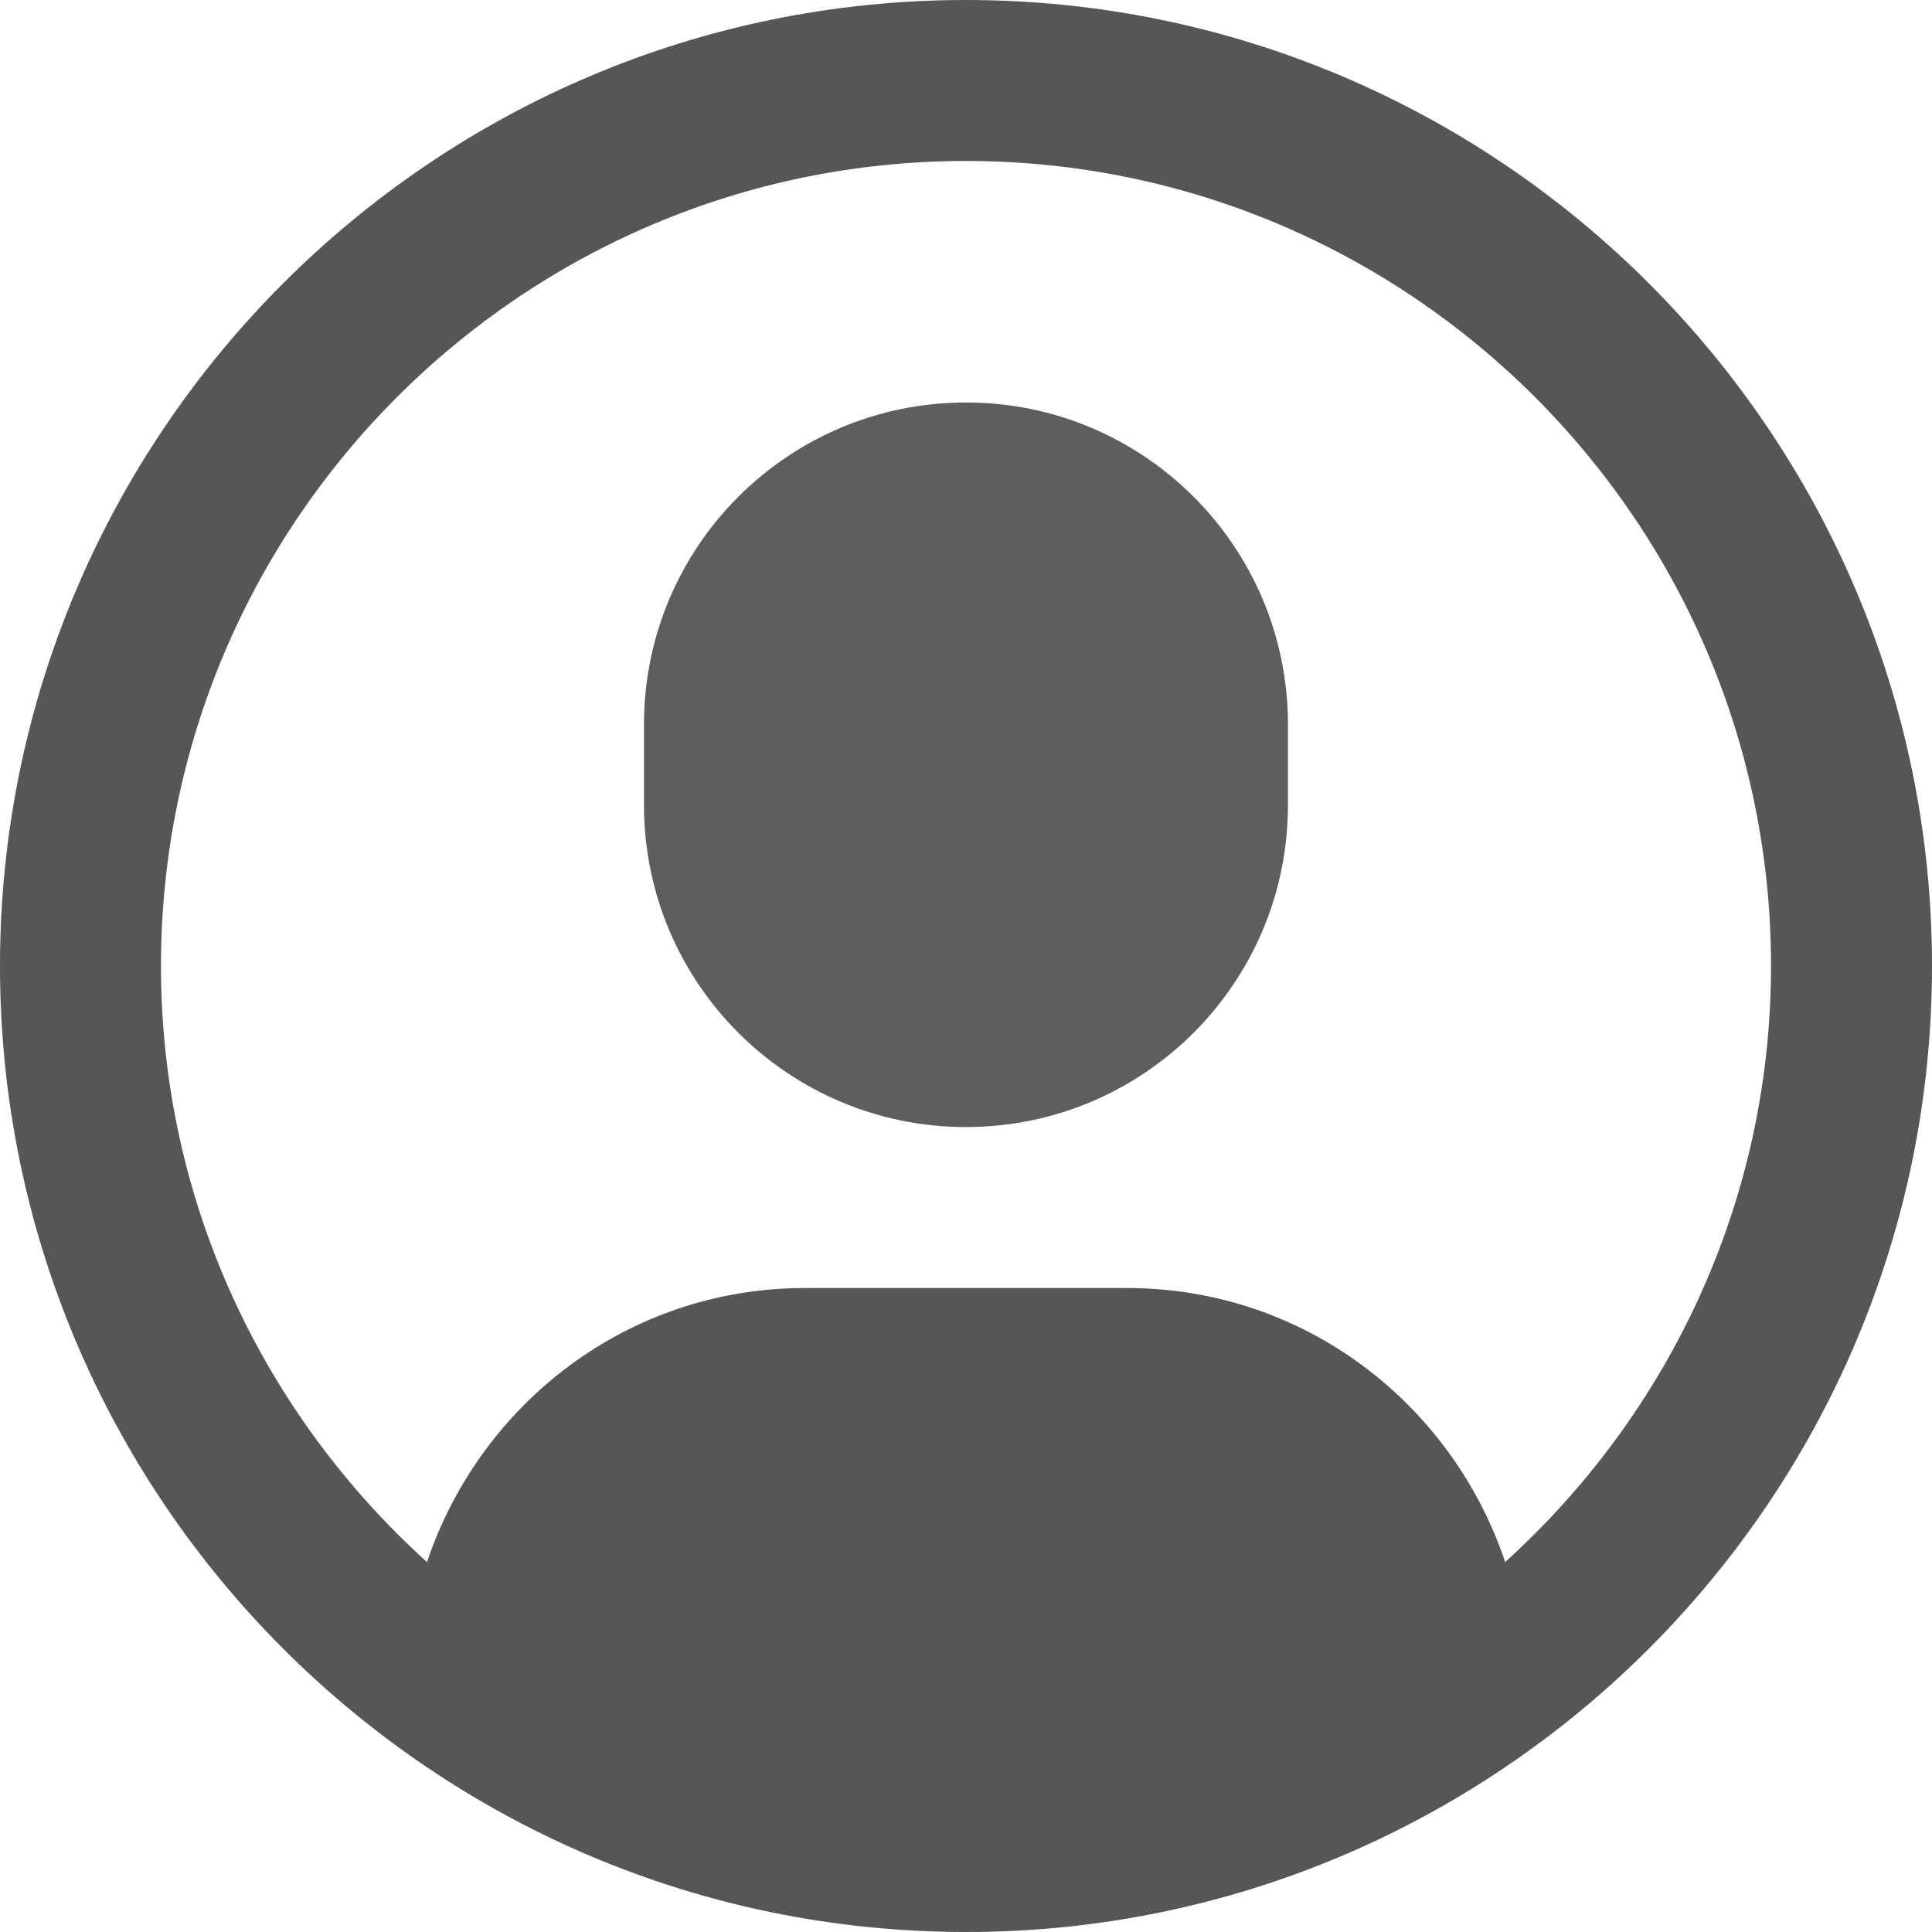 <svg width="28" height="28" viewBox="0 0 28 28" fill="none" xmlns="http://www.w3.org/2000/svg">
<path fill-rule="evenodd" clip-rule="evenodd" d="M0 14C0 6.28 6.28 0 14 0C21.72 0 28 6.28 28 14C28 21.72 21.72 28 14 28C6.28 28 0 21.72 0 14ZM16.333 18.667C18.898 18.667 21.04 20.336 21.814 22.638C24.173 20.502 25.667 17.425 25.667 14C25.667 7.567 20.433 2.333 14 2.333C7.567 2.333 2.333 7.567 2.333 14C2.333 17.427 3.828 20.503 6.188 22.639C6.963 20.337 9.102 18.667 11.667 18.667H16.333Z" fill="#565656"/>
<path d="M14 5.833C11.422 5.833 9.333 7.923 9.333 10.5V11.667C9.333 14.244 11.422 16.334 14 16.334C16.577 16.334 18.666 14.244 18.666 11.667V10.5C18.666 7.923 16.577 5.833 14 5.833Z" fill="#5E5E5E"/>
</svg>
